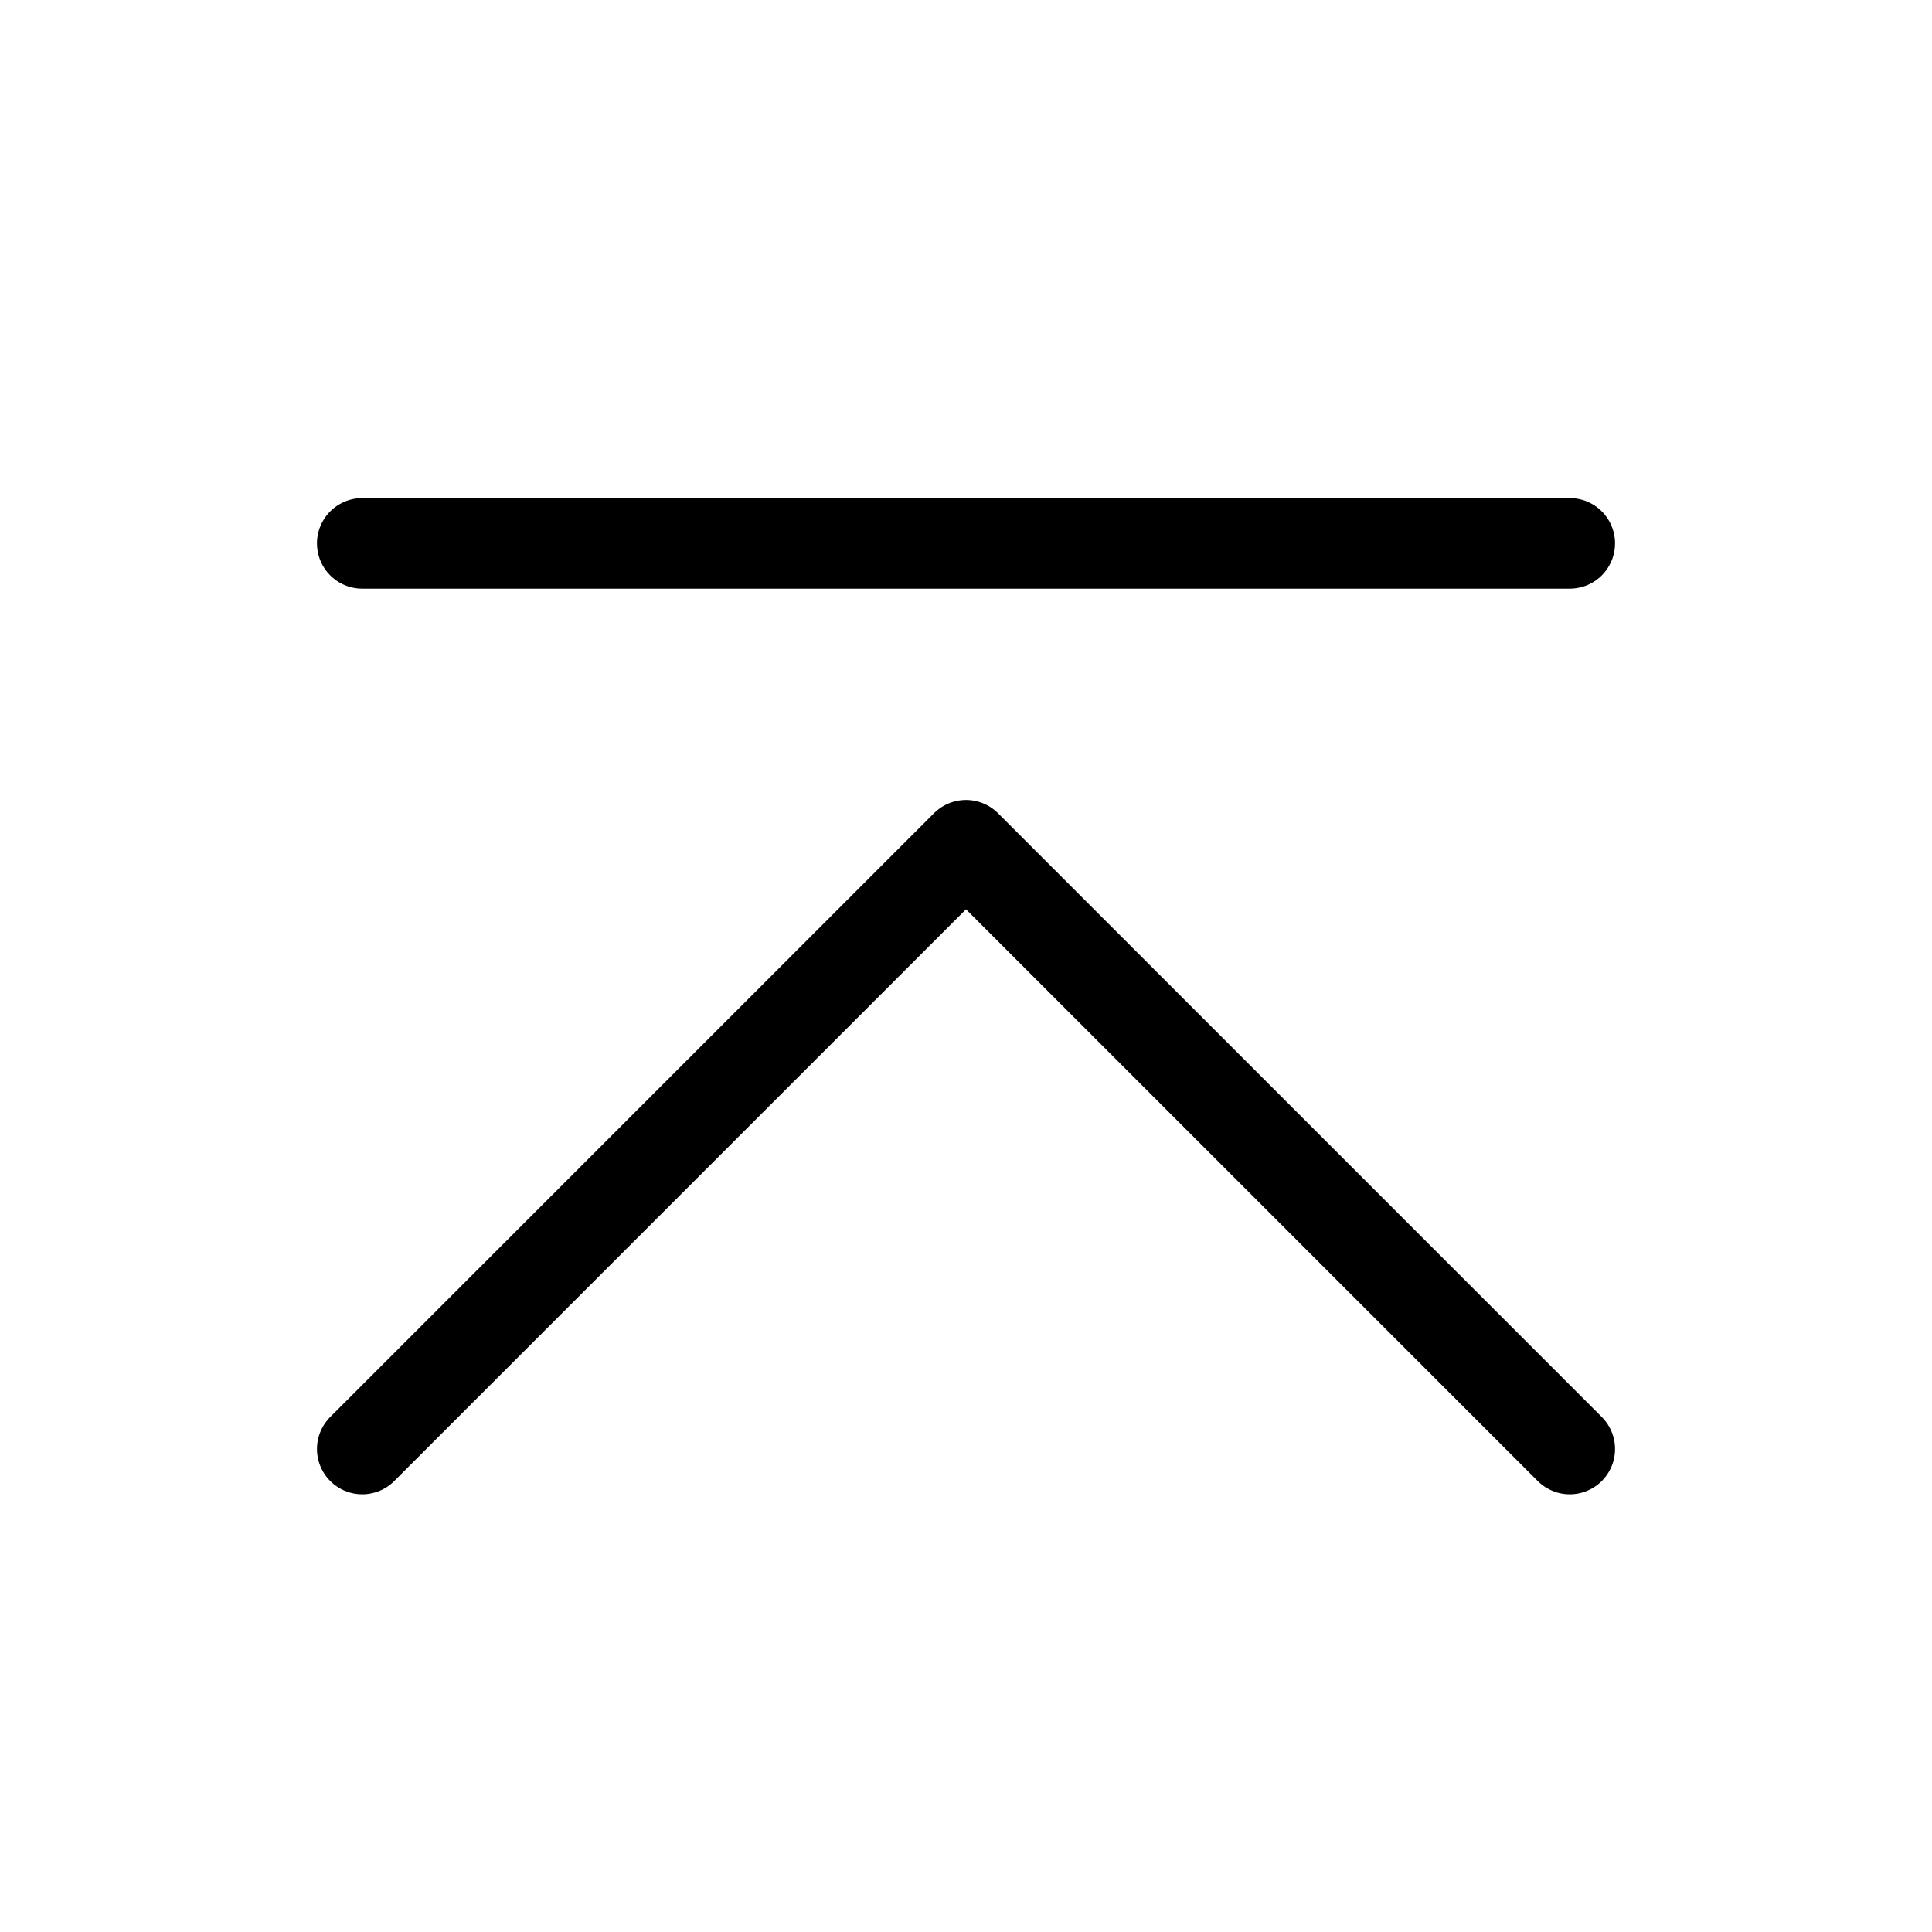 <svg xmlns="http://www.w3.org/2000/svg" viewBox="0 0 256 256"><rect width="256" height="256" fill="none"/><polyline points="48 192 128 112 208 192" fill="none" stroke="currentColor" stroke-linecap="round" stroke-linejoin="round" stroke-width="12"/><line x1="48" y1="72" x2="208" y2="72" fill="none" stroke="currentColor" stroke-linecap="round" stroke-linejoin="round" stroke-width="12"/></svg>